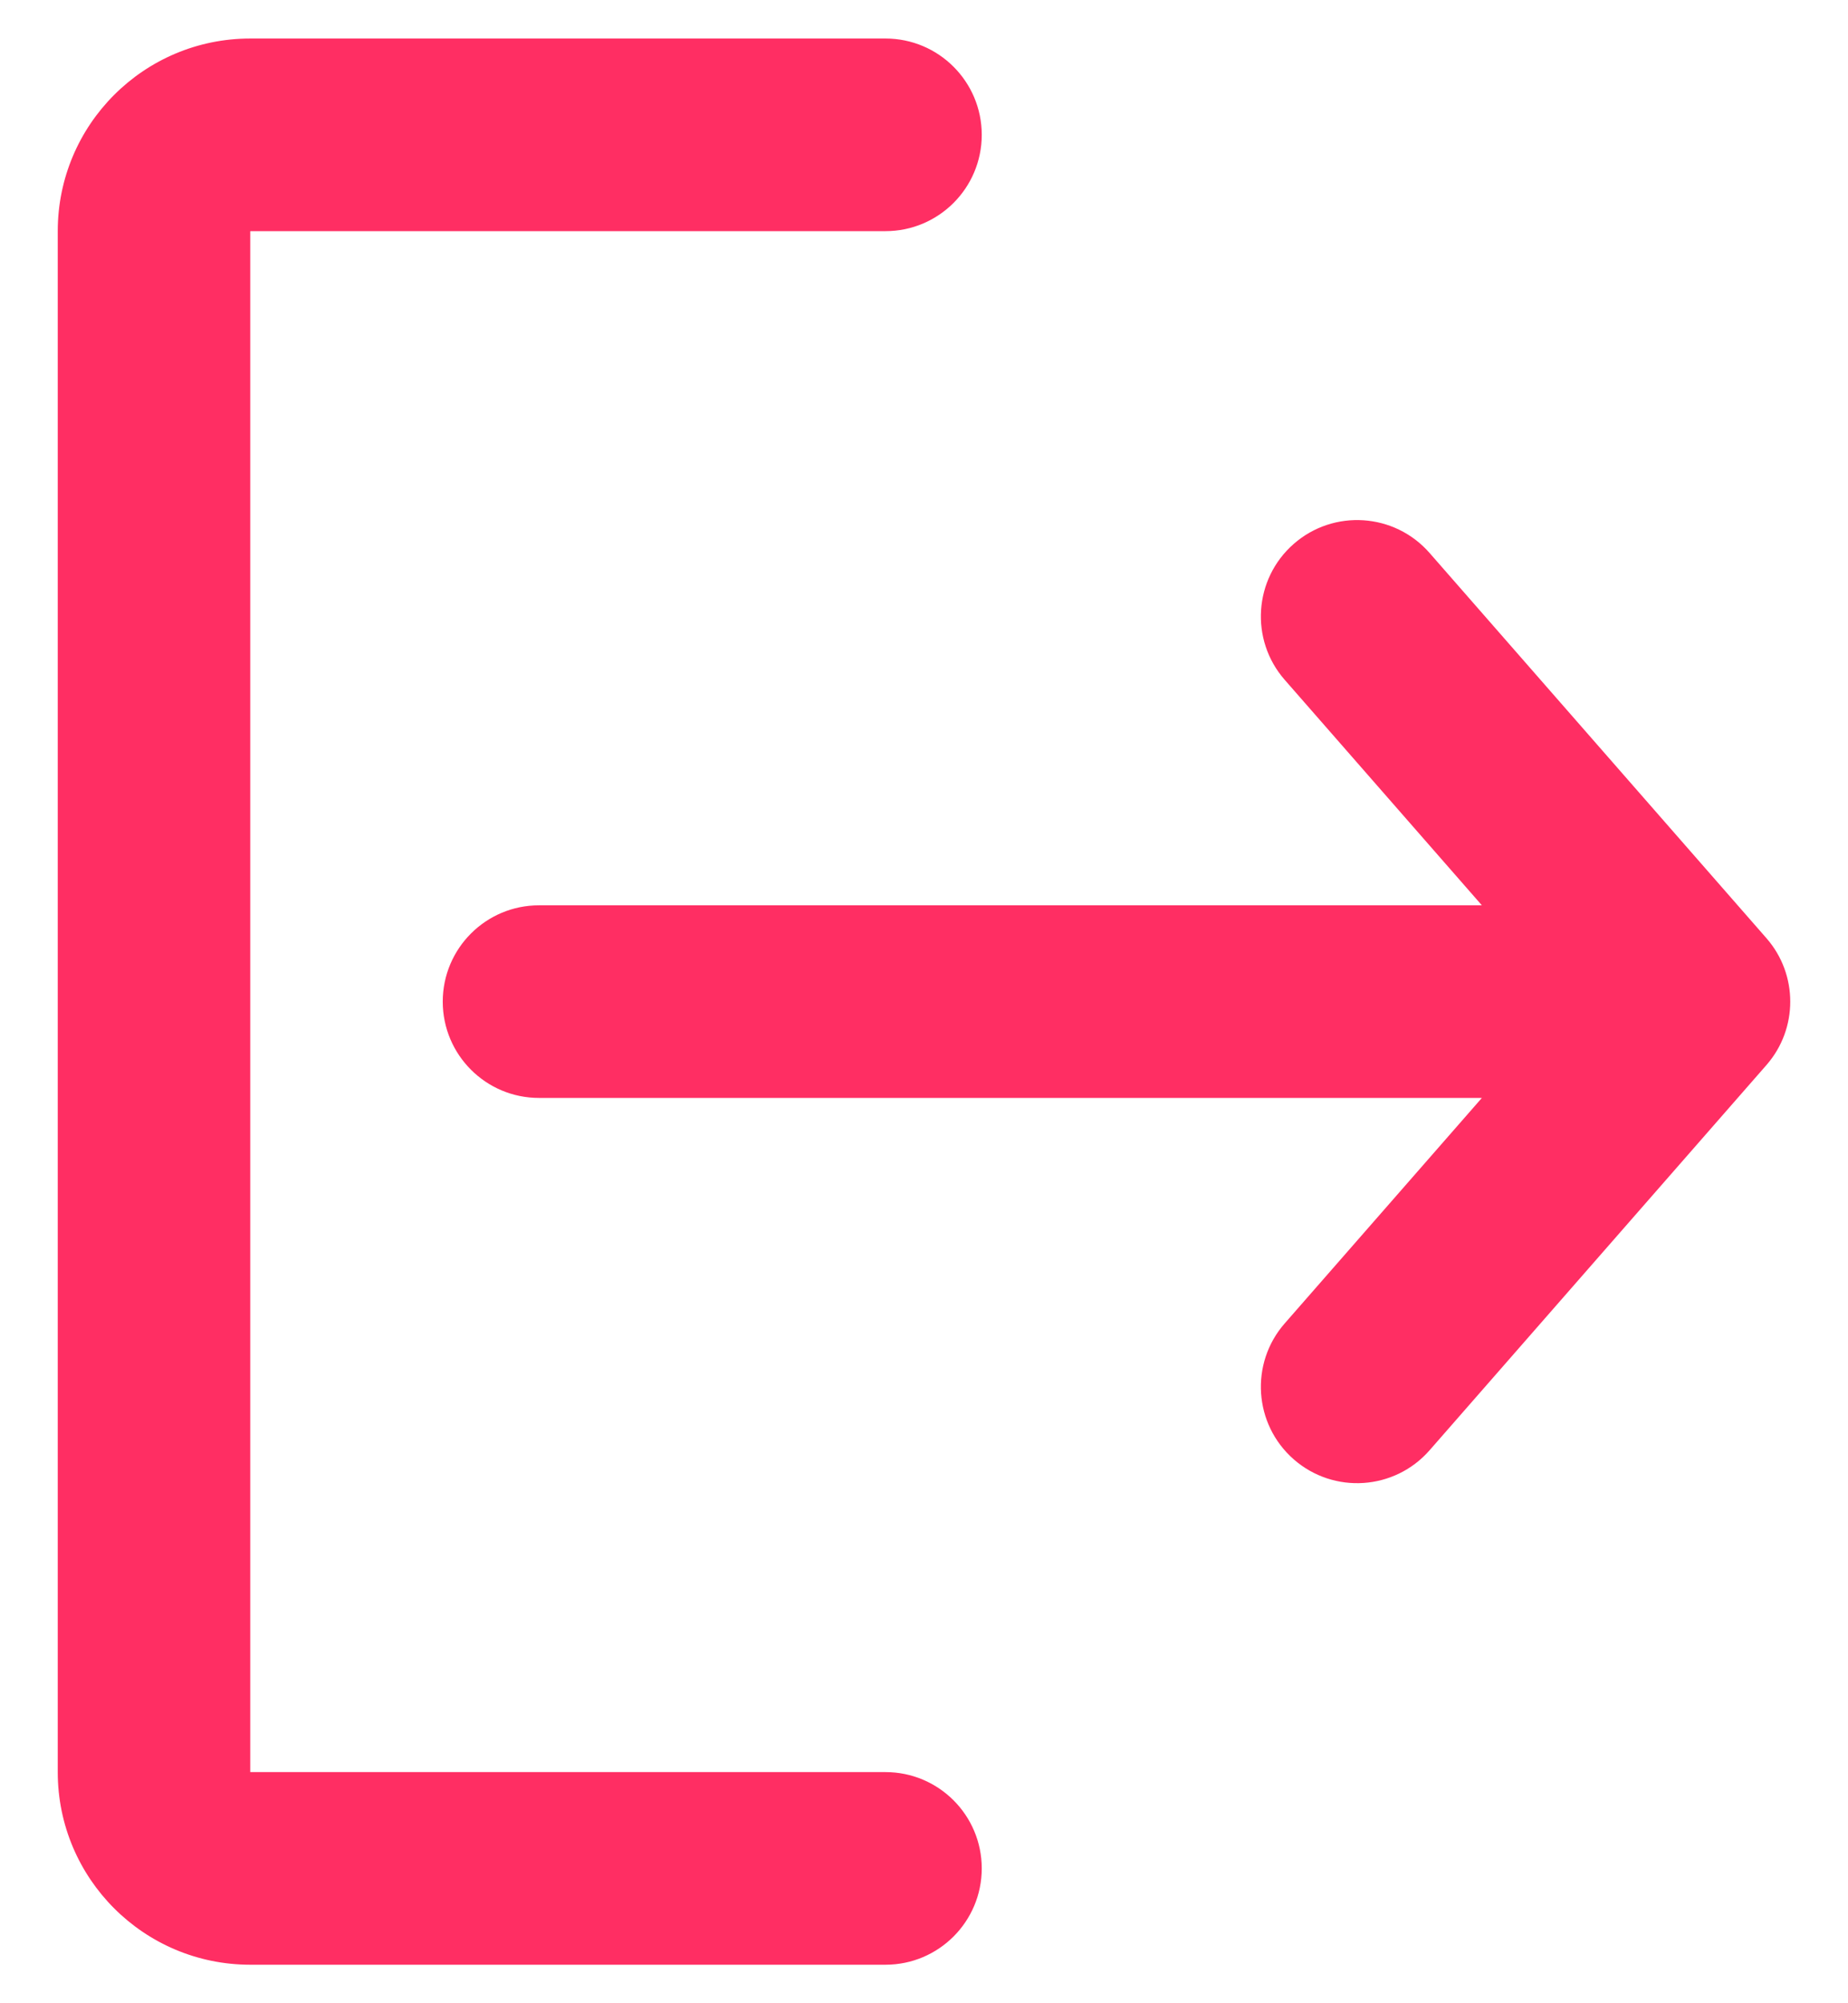 <svg width="24" height="26" viewBox="0 0 24 26" fill="none" xmlns="http://www.w3.org/2000/svg">
<path fill-rule="evenodd" clip-rule="evenodd" d="M18.566 18.823C18.111 19.343 17.321 19.395 16.802 18.941C16.282 18.486 16.23 17.696 16.684 17.177L19.245 14.25L7 14.25C6.31 14.25 5.75 13.69 5.75 13C5.75 12.31 6.31 11.75 7 11.75L19.245 11.75L16.684 8.823C16.23 8.304 16.282 7.514 16.802 7.059C17.321 6.605 18.111 6.657 18.566 7.177L22.941 12.177C23.353 12.648 23.353 13.352 22.941 13.823L18.566 18.823ZM11.5 3C12.19 3 12.75 2.44 12.75 1.75C12.75 1.06 12.19 0.5 11.5 0.5L3.25 0.5C1.869 0.5 0.75 1.619 0.75 3L0.75 23C0.75 24.381 1.869 25.5 3.25 25.5L11.5 25.5C12.19 25.5 12.75 24.94 12.75 24.25C12.75 23.56 12.19 23 11.5 23L3.25 23L3.25 3L11.5 3Z" fill="#FF2E63"/>
</svg>
